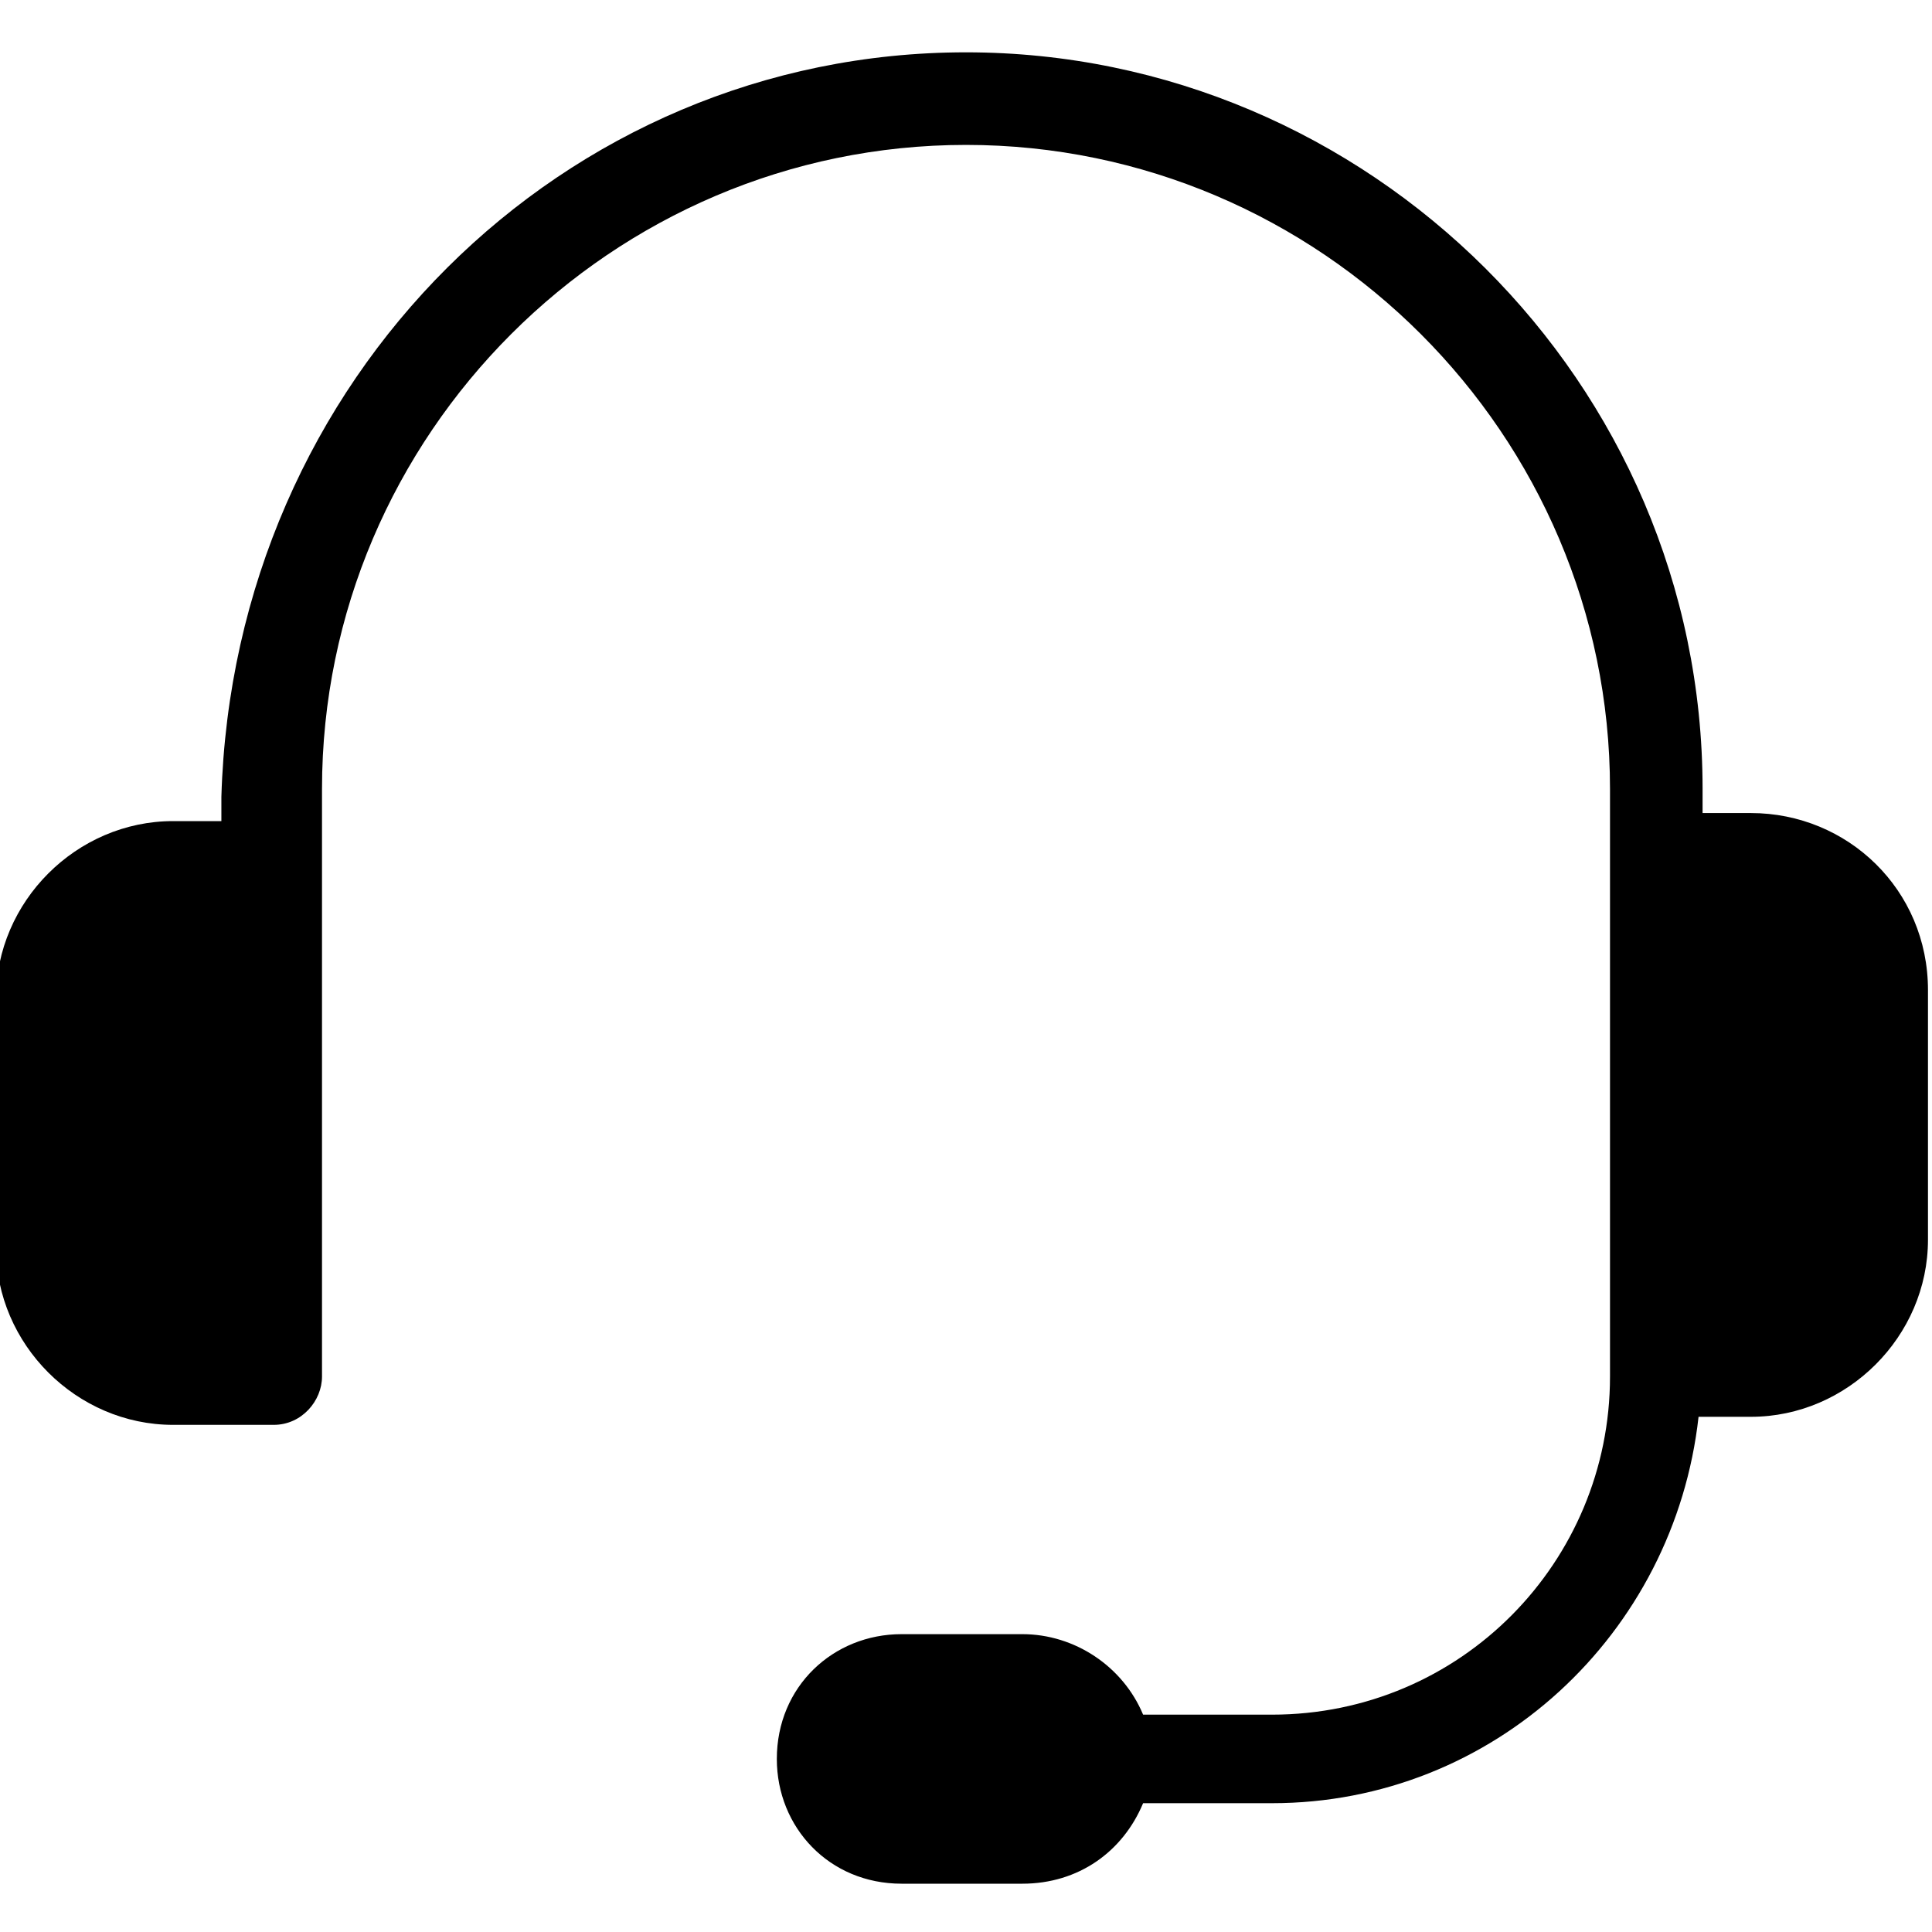 <svg enable-background="new 0 0 48 48" viewBox="0 0 48 48" xmlns="http://www.w3.org/2000/svg"><path d="m47.9 24.6v6.2c0 2.4-2 4.4-4.4 4.4h-1.3c-.6 5.4-5.1 9.6-10.6 9.6h-3.2c-.5 1.2-1.6 2-3 2h-3c-1.8 0-3.1-1.4-3.1-3.1 0-1.8 1.4-3.1 3.1-3.1h3c1.3 0 2.5.8 3 2h3.2c4.7 0 8.4-3.8 8.4-8.4v-3.5-9.3-1.8c0-8.8-7.2-16-16-16s-16 7.2-16 16v1.8 9.3 3.5c0 .6-.5 1.2-1.2 1.2h-2.5c-2.4 0-4.4-2-4.4-4.4v-6.2c0-2.4 2-4.4 4.4-4.4h1.2v-.6c.3-10.4 8.5-18.5 18.5-18.5s18.3 8.2 18.3 18.3v.6h1.2c2.4 0 4.4 1.9 4.4 4.4z"/></svg>